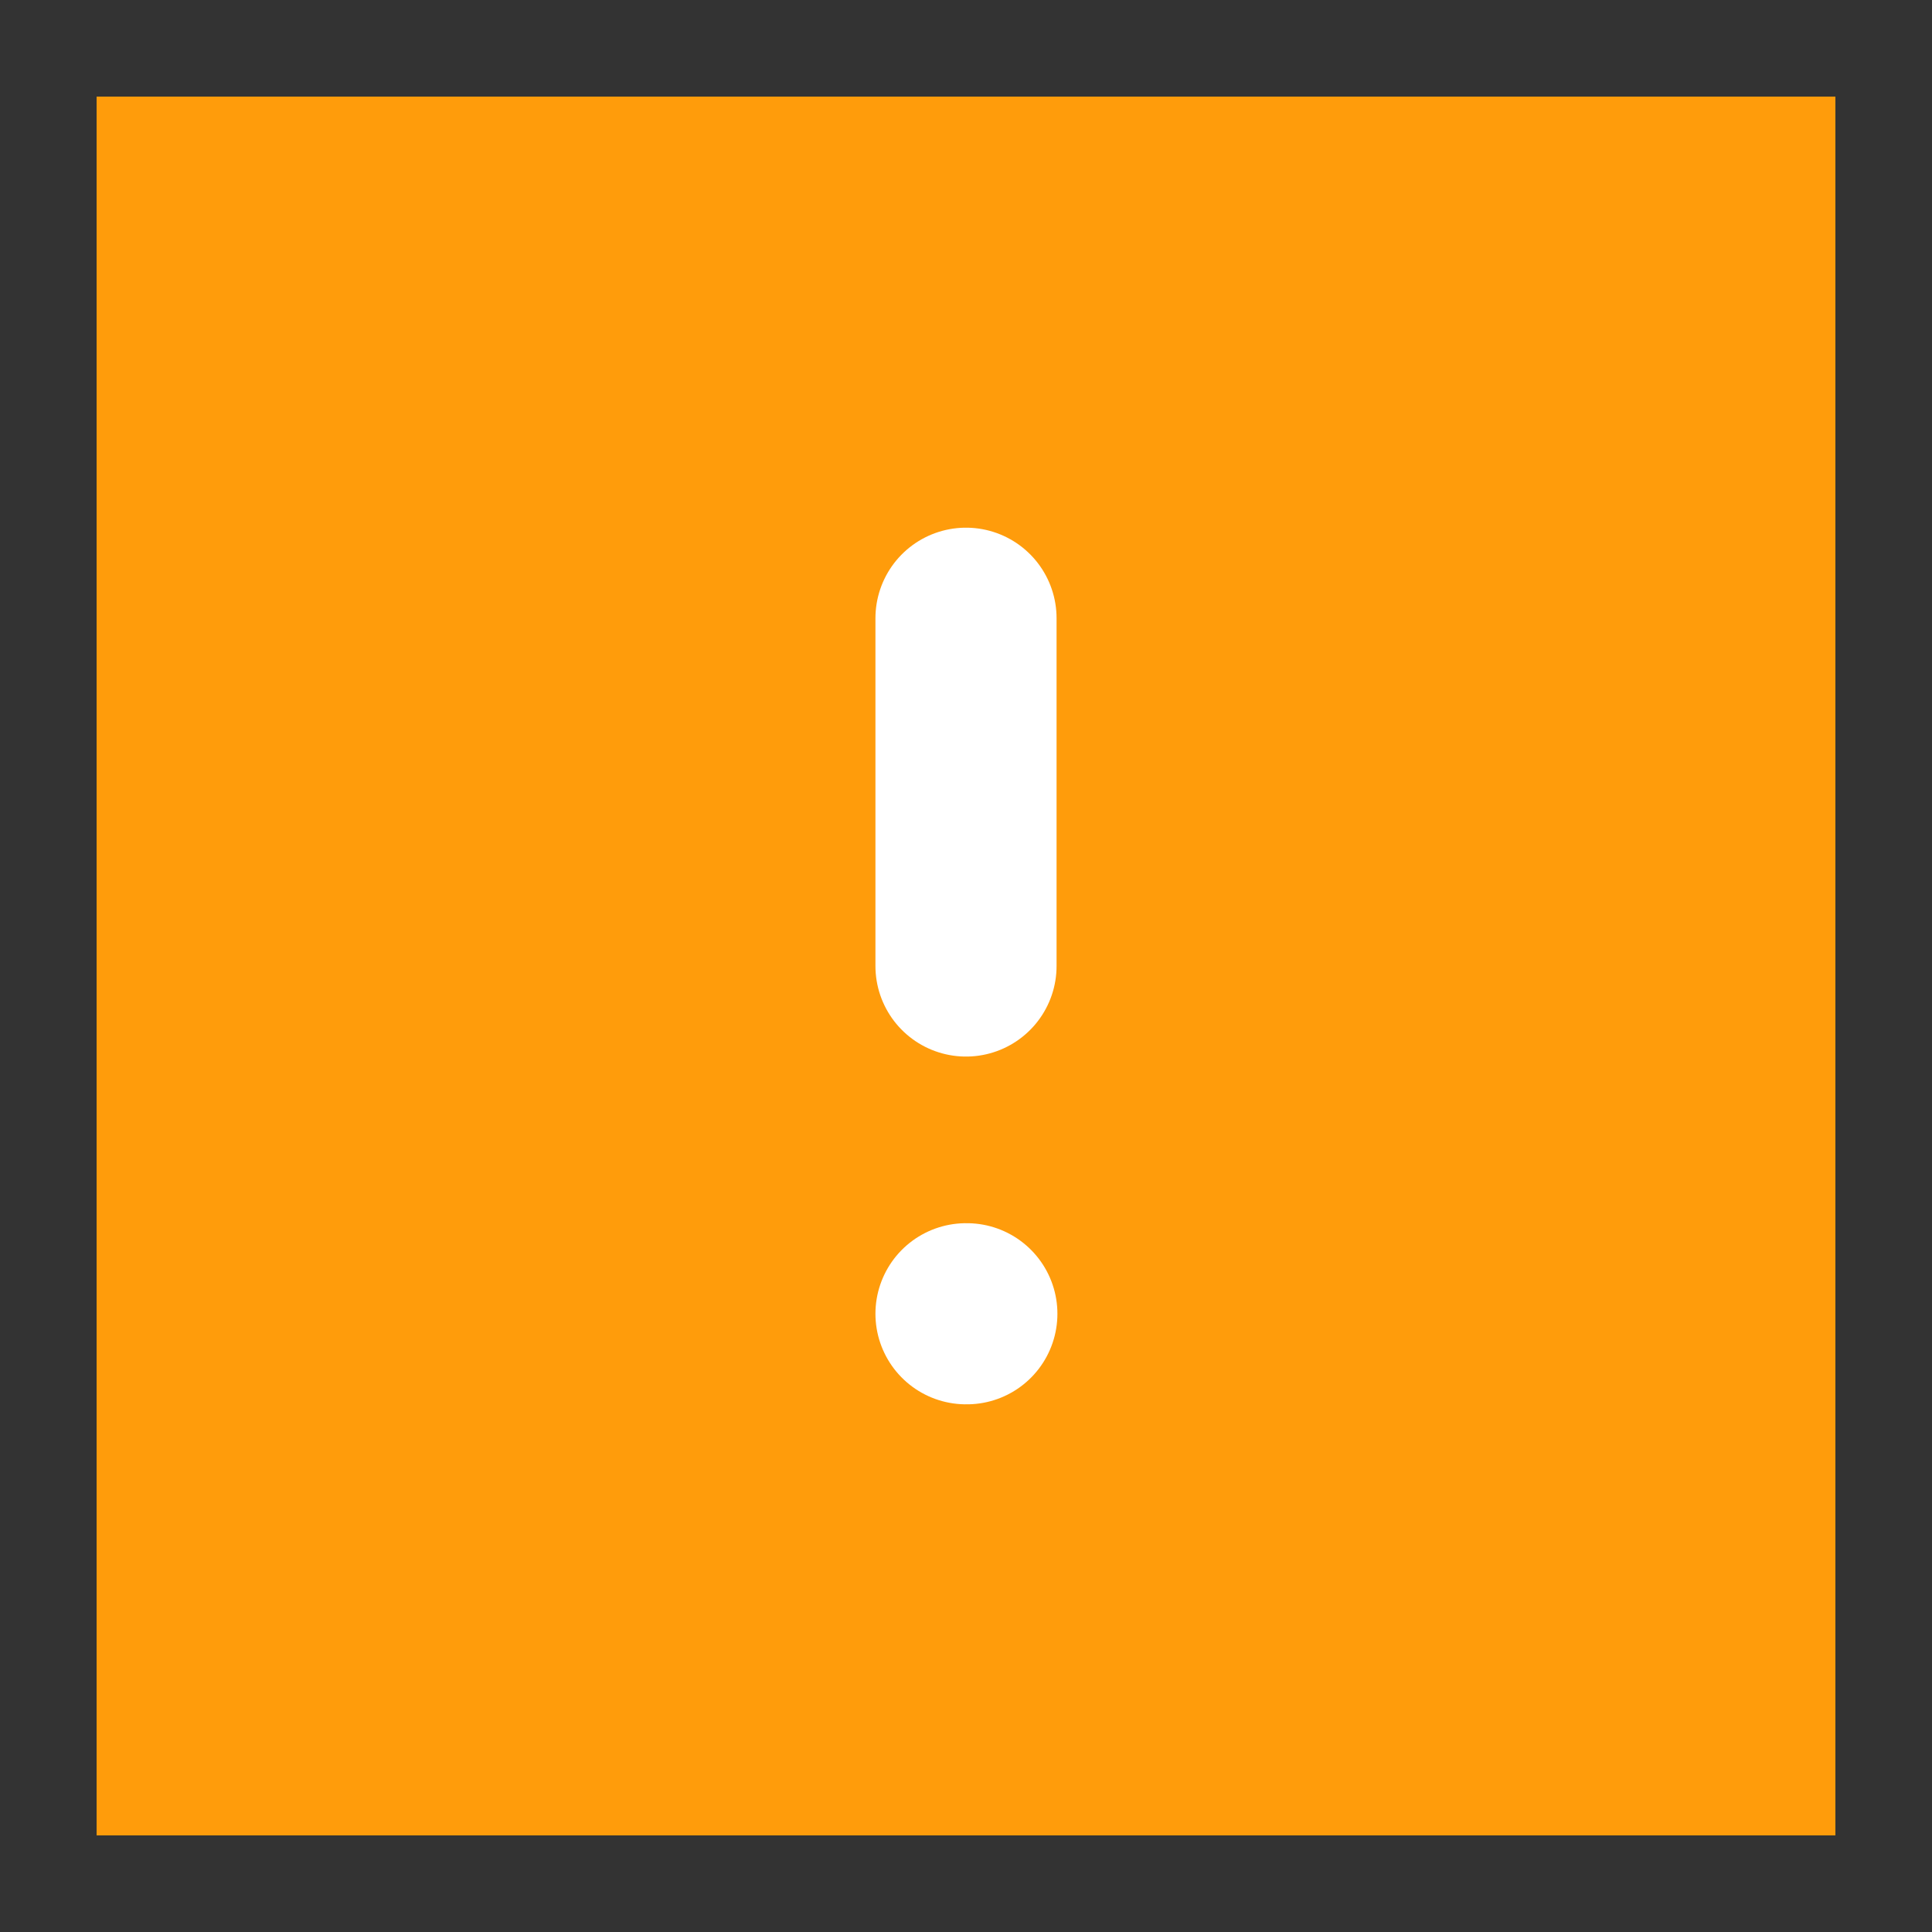 <svg width="16" height="16" viewBox="0 0 16 16" fill="none" xmlns="http://www.w3.org/2000/svg">
<rect x="0" y="0" width="16" height="16" fill="#333333" stroke="none"/>
<rect x="0.8" y="0.8" width="14.4" height="14.4" fill="#FF9C0B"/>
<path d="M8 5.12V8" stroke="white" stroke-width="1.5" stroke-linecap="round" stroke-linejoin="round"/>
<path d="M8 10.88H8.007" stroke="white" stroke-width="1.5" stroke-linecap="round" stroke-linejoin="round"/>
</svg>
